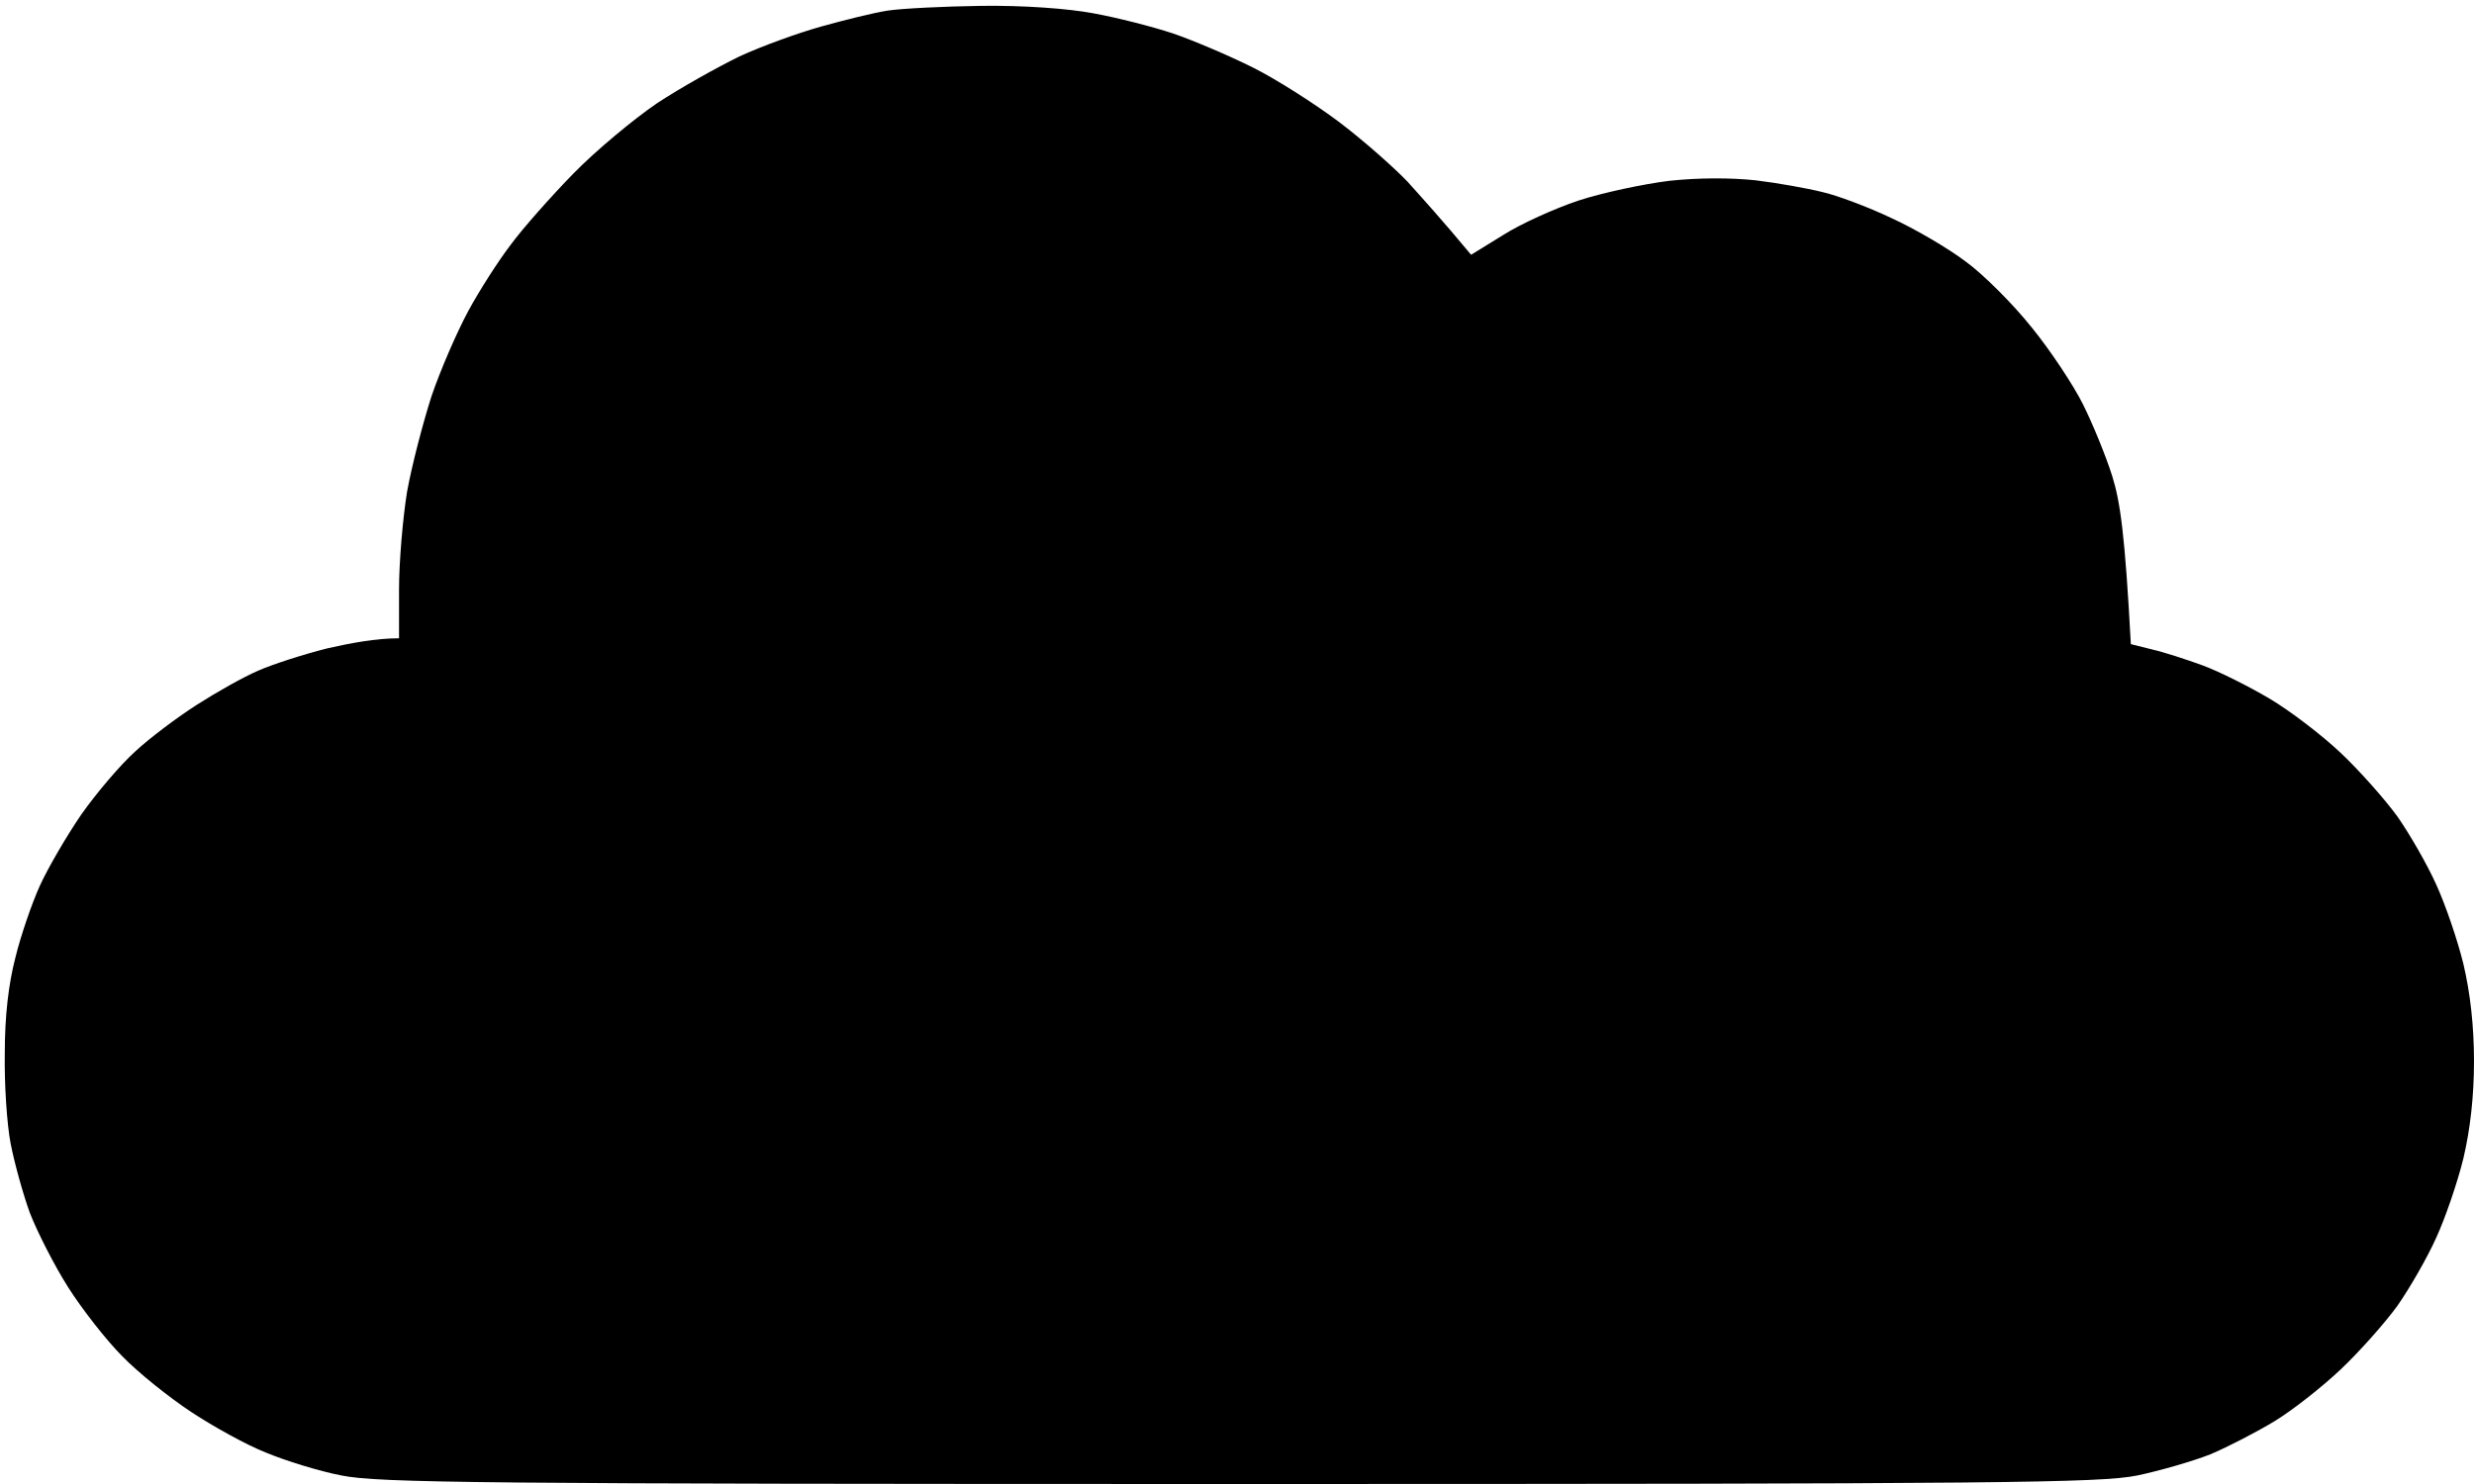 <svg version="1.2" xmlns="http://www.w3.org/2000/svg" viewBox="0 0 465 279" width="465" height="279">
	<path id="cloud" fill-rule="evenodd" class="s0" d="m166.8 2c-2.6 0.4-8.2 1.8-12.5 3-4.3 1.2-11.2 3.7-15.3 5.6-4.1 2-11.1 5.9-15.5 8.8-4.4 3-11.5 8.9-15.7 13.2-4.3 4.4-9.6 10.4-11.8 13.4-2.3 3-5.9 8.6-8 12.5-2.1 3.9-5.2 11-6.9 16-1.6 5-3.7 13-4.6 18-0.8 5-1.5 13.2-1.5 18.3v9.2c-4.3 0-9.1 0.9-13.5 1.9-4.4 1.1-10.3 3-13 4.2-2.8 1.2-7.9 4.1-11.5 6.4-3.6 2.3-8.8 6.2-11.5 8.7-2.8 2.5-7.3 7.8-10.2 11.9-2.8 4.1-6.3 10.1-7.8 13.4-1.5 3.3-3.6 9.4-4.6 13.5-1.3 5-2 11-2 18-0.1 5.8 0.4 13.4 1.1 17 0.7 3.6 2.3 9.4 3.6 13 1.4 3.6 4.6 9.9 7.2 14 2.6 4.1 7.2 10 10.2 13 3 3.1 8.9 7.8 13 10.5 4.1 2.7 10.4 6.2 14 7.6 3.6 1.5 10 3.5 14.2 4.3 6.9 1.4 26 1.6 168.8 1.6 143.4 0 161.8-0.2 168.7-1.6 4.3-0.9 10.5-2.7 13.8-4 3.3-1.4 8.7-4.2 12-6.2 3.3-2 8.9-6.4 12.4-9.7 3.5-3.3 8.3-8.7 10.7-12 2.3-3.3 5.6-9 7.3-12.8 1.7-3.7 4-10.4 5.1-14.9 1.3-5.5 2-11.7 2-18.3 0-6.6-0.7-12.8-2-18.3-1.1-4.5-3.4-11.2-5.1-14.9-1.7-3.8-5-9.5-7.3-12.8-2.4-3.3-7.2-8.7-10.7-12-3.5-3.3-9.5-7.9-13.4-10.2-3.9-2.3-9.5-5.1-12.5-6.2-3-1.1-7.3-2.5-9.5-3l-4-1c-1.1-20.7-2-26.8-3.5-31.6-1.2-3.8-3.7-9.9-5.5-13.5-1.8-3.6-6.1-10.1-9.6-14.4-3.5-4.4-9.1-10-12.4-12.4-3.3-2.5-9.6-6.2-14-8.2-4.4-2.1-10.3-4.3-13-4.9-2.8-0.7-8.4-1.7-12.5-2.2-4.8-0.5-10.7-0.5-16.3 0.1-4.8 0.6-12.4 2.2-17 3.7-4.5 1.5-10.9 4.4-14.2 6.5l-6 3.7c-5.4-6.5-9.3-10.8-12-13.8-2.8-2.9-8.6-8-13-11.3-4.4-3.3-11.6-7.9-16-10.1-4.4-2.2-11.2-5.1-15-6.4-3.9-1.3-10.6-3-15-3.8-4.8-0.9-13.1-1.5-21-1.4-7.2 0.1-15.1 0.5-17.7 0.9z"/>
</svg>